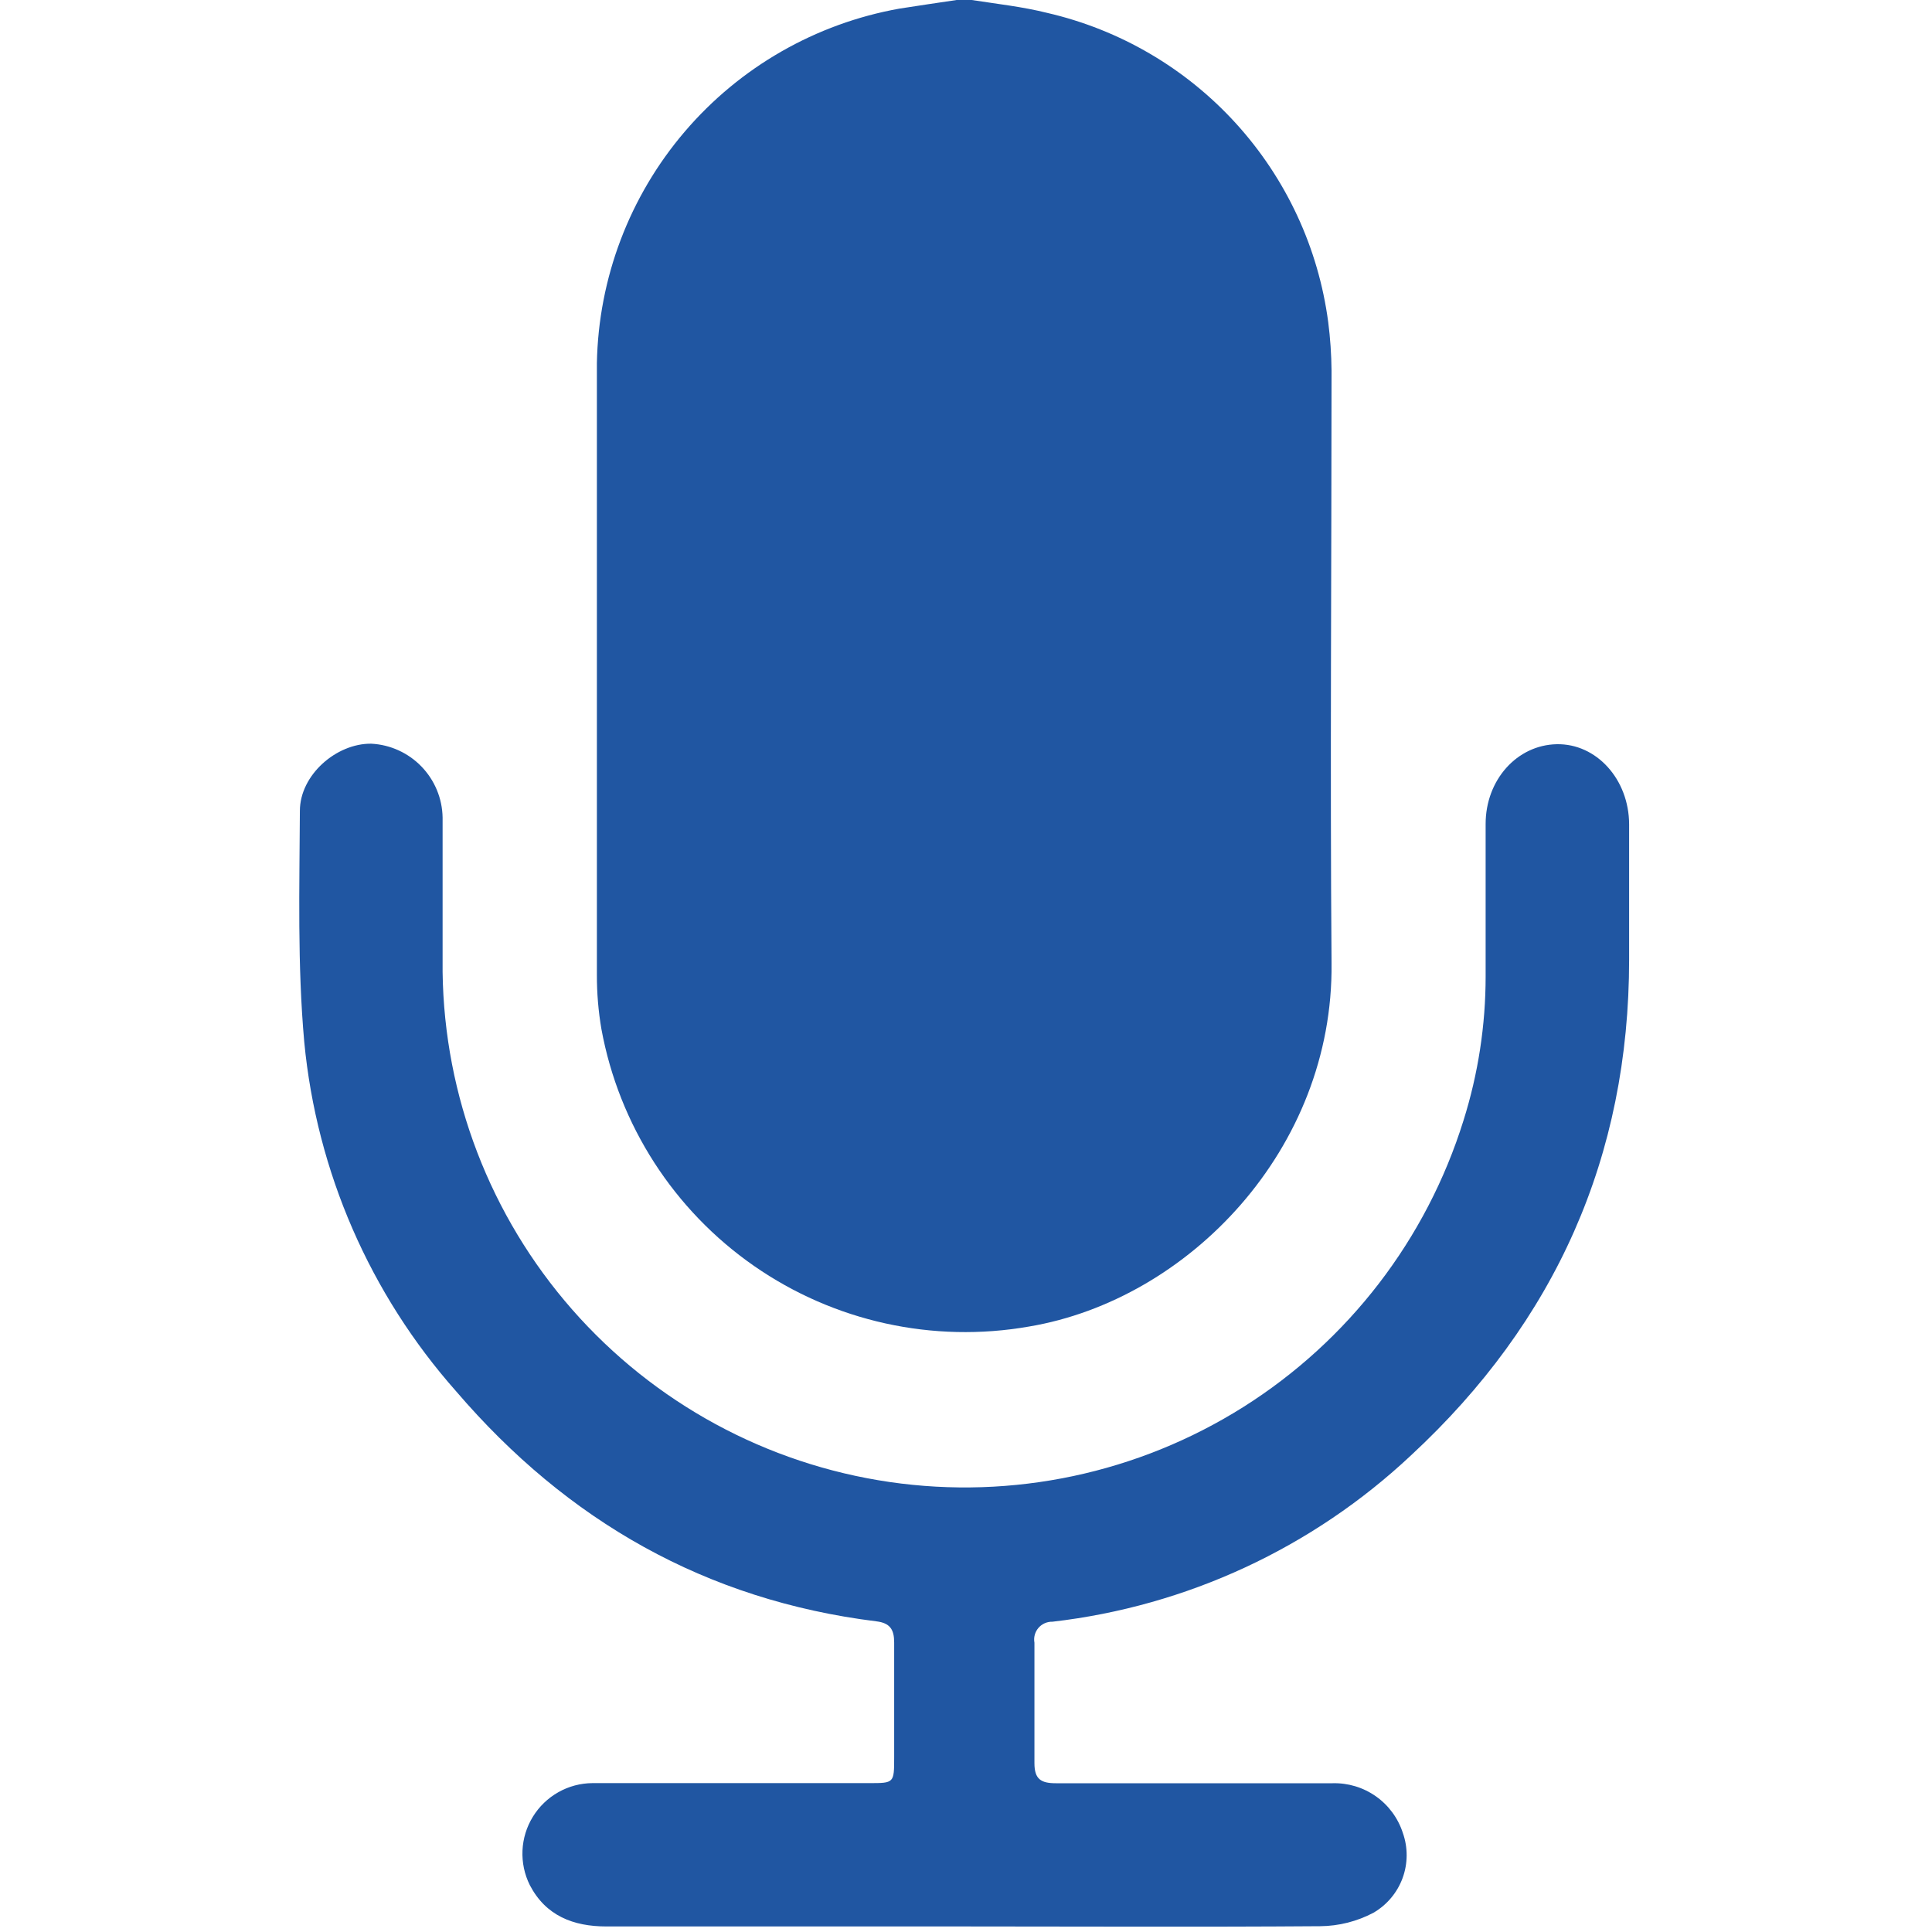 <svg width="78" height="78" viewBox="0 0 78 78" fill="none" xmlns="http://www.w3.org/2000/svg">
<path d="M39.23 0C40.27 0.161 41.273 0.27 42.277 0.52C45.214 1.198 47.874 2.756 49.901 4.986C51.929 7.216 53.227 10.012 53.623 13C53.707 13.652 53.752 14.308 53.758 14.966C53.758 22.942 53.696 30.924 53.758 38.886C53.842 46.389 47.986 52.473 41.549 53.555C37.668 54.237 33.674 53.357 30.439 51.107C27.204 48.857 24.99 45.419 24.28 41.543C24.157 40.821 24.096 40.091 24.098 39.359C24.098 31.129 24.098 22.896 24.098 14.659C24.162 11.228 25.415 7.926 27.643 5.317C29.87 2.707 32.935 0.951 36.312 0.348C37.082 0.224 37.873 0.114 38.621 0H39.23Z" fill="#2056A2"/>
<path d="M38.851 77.776H24.483C23.147 77.776 22.034 77.345 21.39 76.107C21.174 75.674 21.073 75.194 21.094 74.71C21.116 74.227 21.26 73.758 21.514 73.346C21.767 72.934 22.121 72.593 22.542 72.356C22.963 72.118 23.438 71.992 23.922 71.989C27.645 71.989 31.368 71.989 35.097 71.989C36.095 71.989 36.1 71.989 36.1 70.949C36.1 69.389 36.1 67.829 36.1 66.31C36.1 65.79 35.934 65.525 35.383 65.458C28.503 64.605 22.903 61.407 18.42 56.176C14.934 52.243 12.785 47.305 12.284 42.073C12.004 38.953 12.092 35.833 12.107 32.739C12.107 31.288 13.579 30.009 14.988 30.025C15.757 30.064 16.481 30.394 17.016 30.947C17.551 31.5 17.856 32.235 17.869 33.004C17.869 35.084 17.869 37.164 17.869 39.244C17.935 44.263 19.789 49.093 23.097 52.866C26.406 56.64 30.951 59.11 35.918 59.833C40.884 60.555 45.945 59.482 50.192 56.808C54.438 54.133 57.591 50.031 59.084 45.24C59.677 43.357 59.979 41.395 59.979 39.421C59.979 37.369 59.979 35.317 59.979 33.264C59.979 31.486 61.248 30.077 62.849 30.046C64.451 30.014 65.766 31.46 65.772 33.28V38.735C65.772 46.691 62.797 53.352 56.973 58.75C52.994 62.489 47.916 64.847 42.491 65.473C42.384 65.47 42.278 65.491 42.179 65.534C42.081 65.577 41.994 65.642 41.924 65.723C41.855 65.804 41.804 65.9 41.776 66.004C41.748 66.107 41.744 66.215 41.763 66.321C41.763 67.943 41.763 69.56 41.763 71.183C41.763 71.833 42.028 71.994 42.632 71.994C46.355 71.994 50.078 71.994 53.801 71.994C54.426 71.977 55.04 72.163 55.551 72.524C56.062 72.885 56.442 73.401 56.635 73.996C56.845 74.587 56.842 75.232 56.627 75.821C56.411 76.41 55.996 76.904 55.455 77.22C54.79 77.573 54.049 77.76 53.297 77.766C48.476 77.802 43.682 77.776 38.851 77.776Z" fill="#2056A2"/>
</svg>
